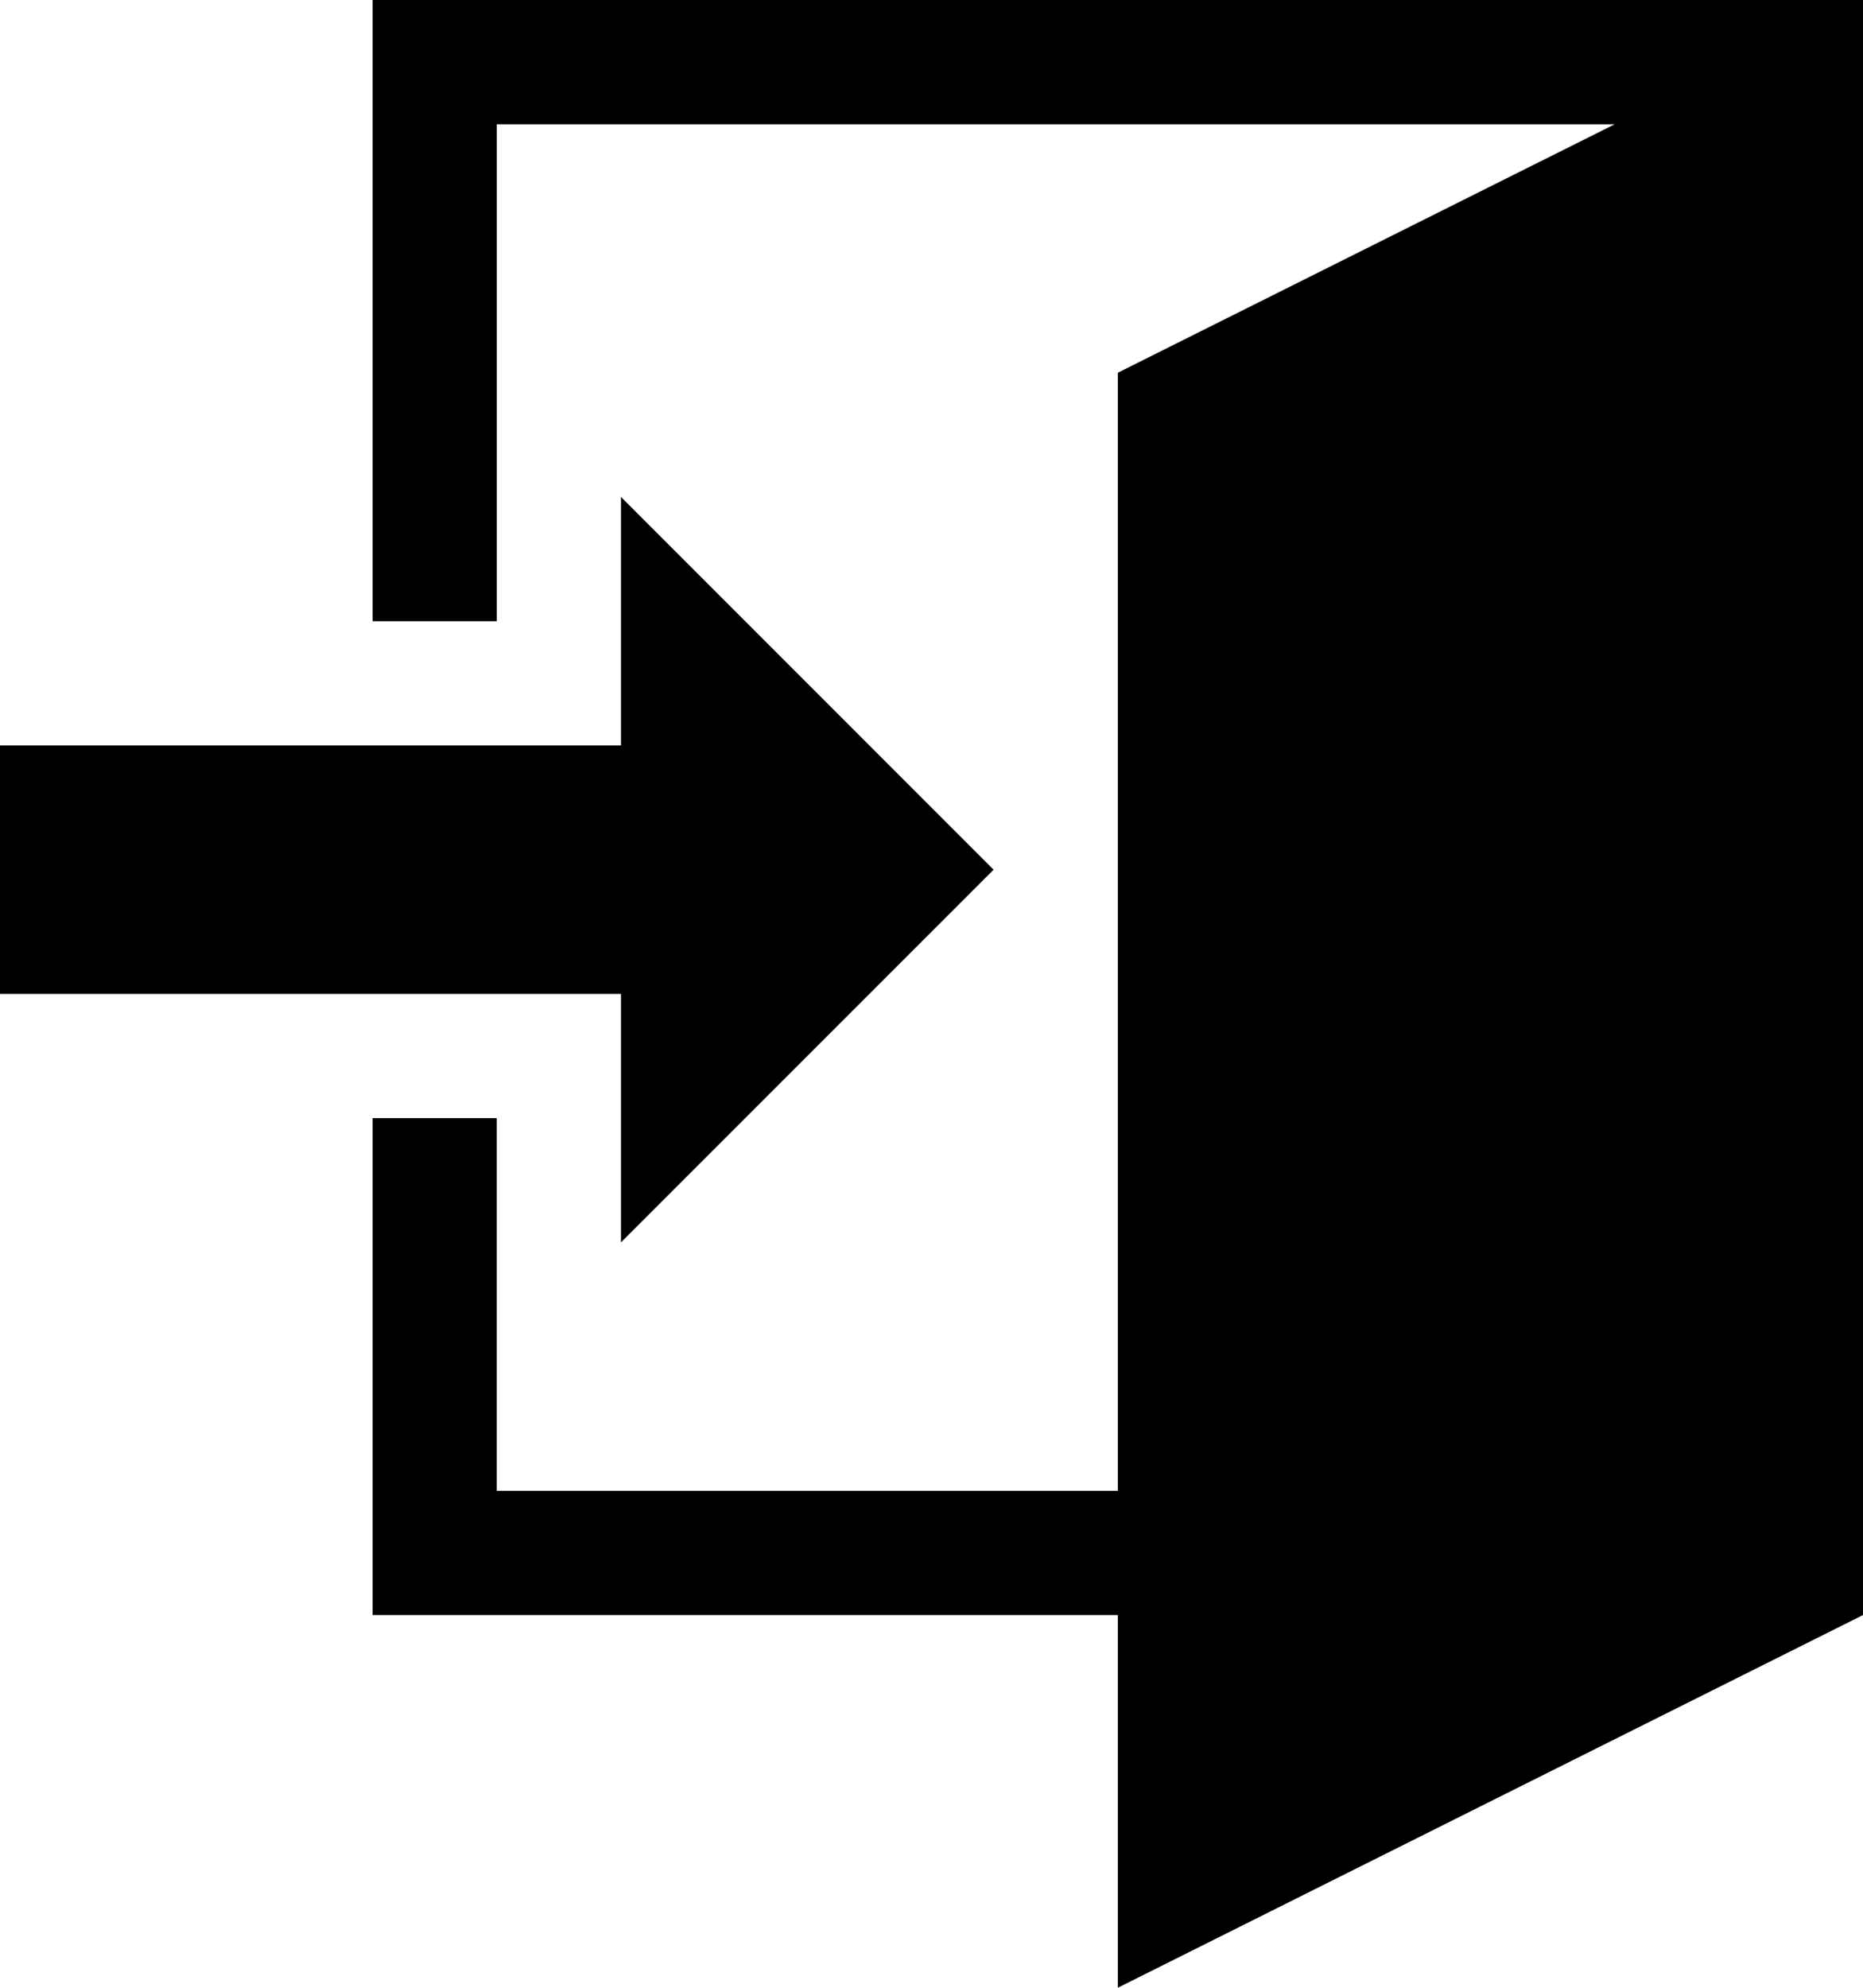 <?xml version="1.0" encoding="utf-8"?>
<!-- Generator: Adobe Illustrator 16.2.0, SVG Export Plug-In . SVG Version: 6.00 Build 0)  -->
<!DOCTYPE svg PUBLIC "-//W3C//DTD SVG 1.1//EN" "http://www.w3.org/Graphics/SVG/1.1/DTD/svg11.dtd">
<svg version="1.1" id="Слой_1" xmlns="http://www.w3.org/2000/svg" xmlns:xlink="http://www.w3.org/1999/xlink" x="0px" y="0px"
	 width="46px" height="49.067px" viewBox="0 0 46 49.067" enable-background="new 0 0 46 49.067" xml:space="preserve">
<g>
	<path d="M15.333,24.534H0v-6.133h15.333v-6.134l9.2,9.201l-9.2,9.199V24.534z M46,0v39.867l-18.4,9.2v-9.2H9.2V27.601h3.066V36.8
		H27.6V9.201l12.268-6.133H12.267v12.267H9.2V0H46z M46,0"/>
</g>
</svg>
